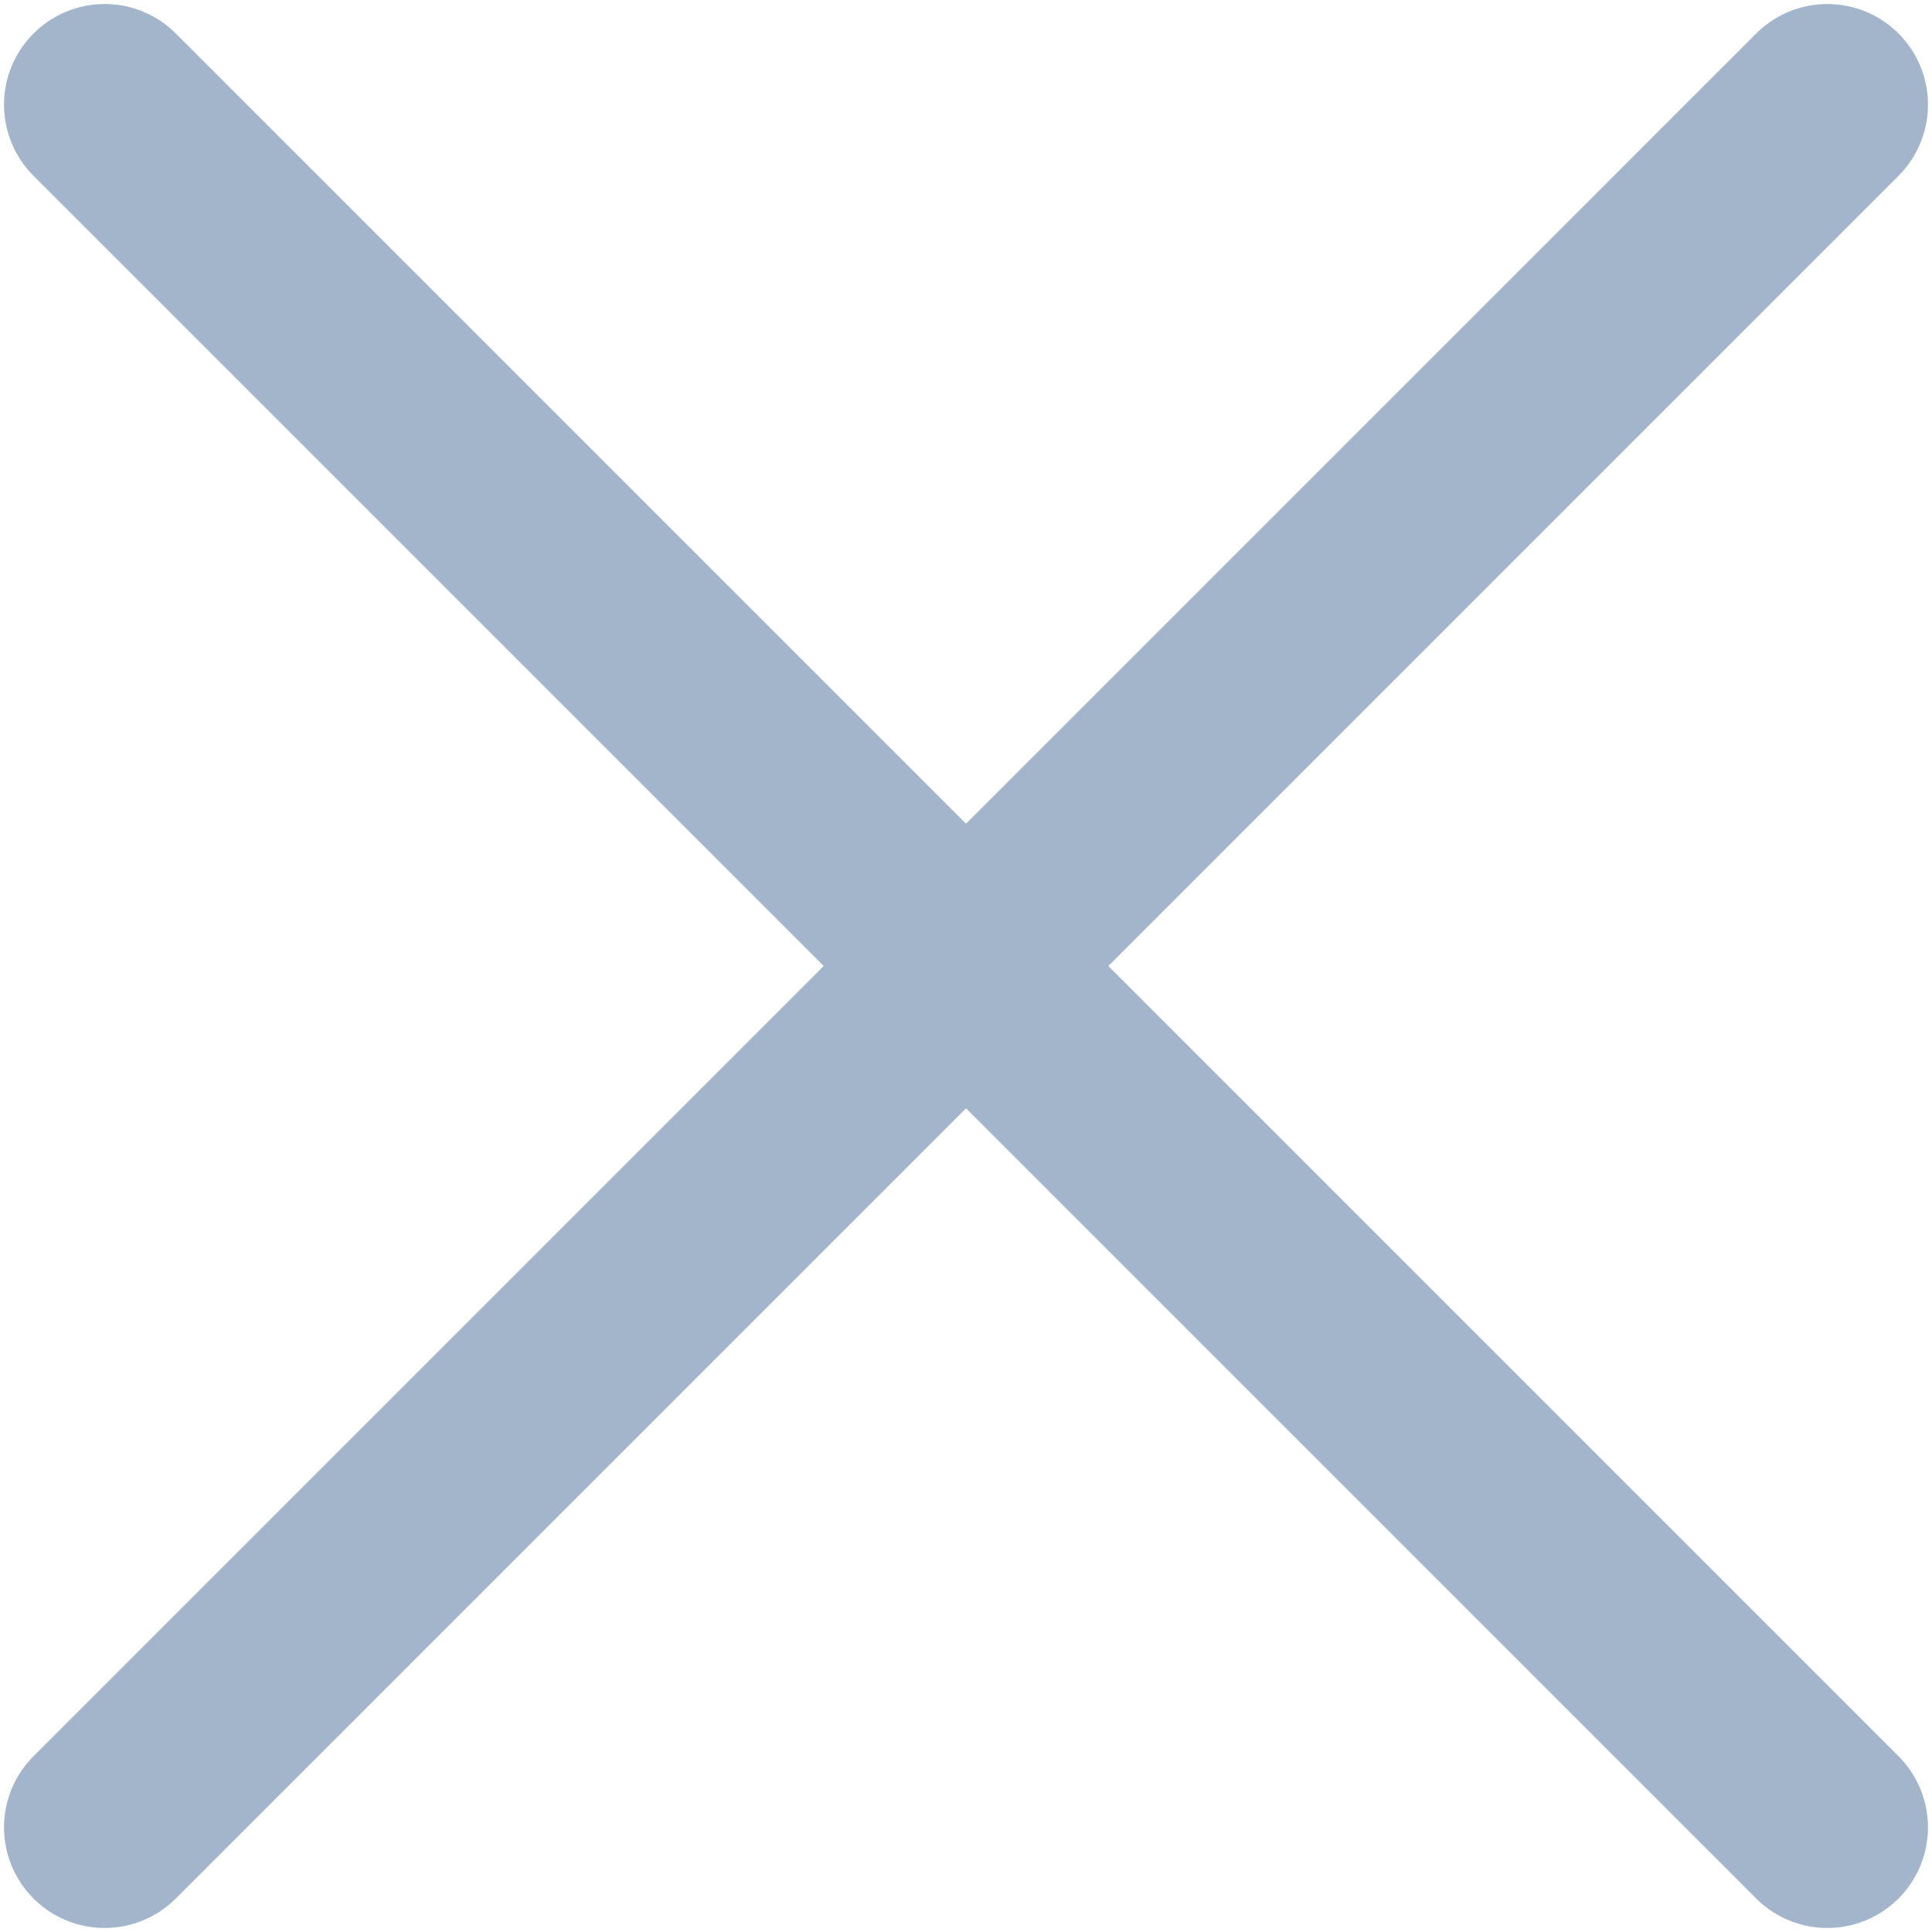 <svg xmlns="http://www.w3.org/2000/svg" id="ic_close2" version="1.1" viewBox="0 0 24 24"><path d="M22.7 1.3L1.3 22.7m0-21.4l21.4 21.4" stroke="#a3b5ca" stroke-width="2.5" stroke-linecap="round"/></svg>

